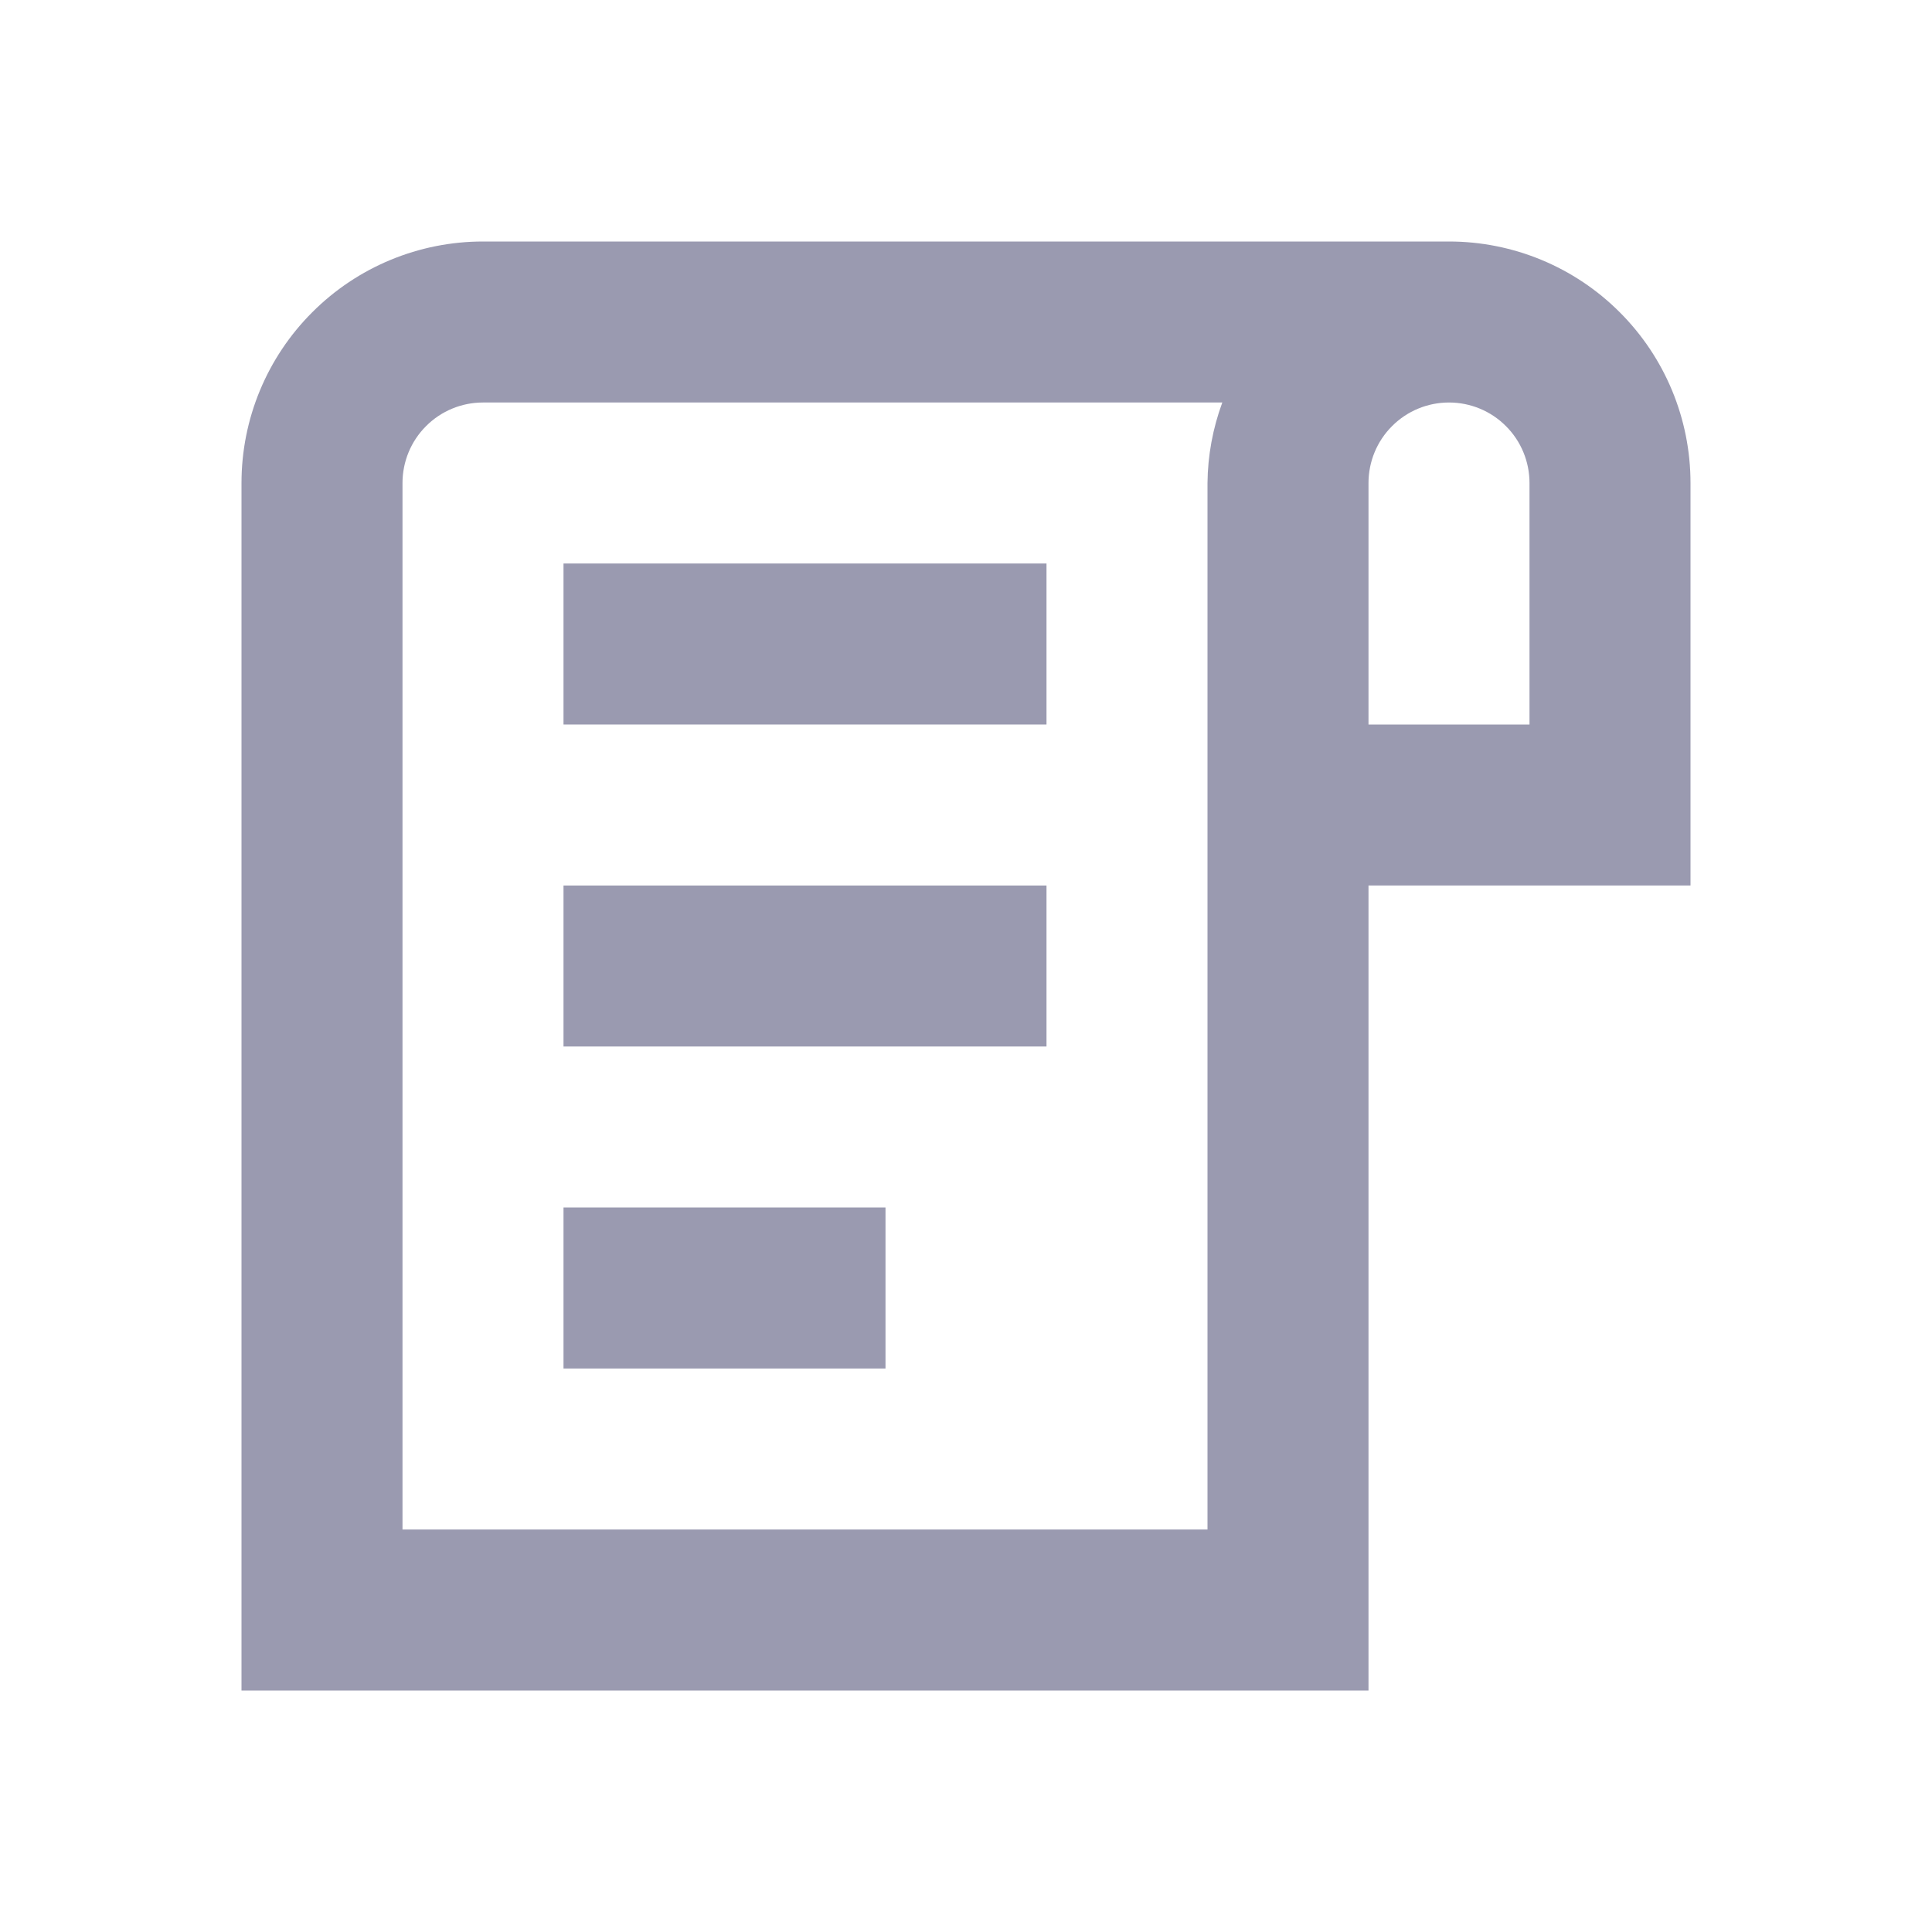 <svg width="24" height="24" viewBox="0 0 24 24" fill="none" xmlns="http://www.w3.org/2000/svg">
<path d="M21 6C21 5.204 20.684 4.441 20.121 3.879C19.559 3.316 18.796 3 18 3H6C5.204 3 4.441 3.316 3.879 3.879C3.316 4.441 3 5.204 3 6V21H17V11H21V6ZM15 19H5V6C5 5.735 5.105 5.48 5.293 5.293C5.48 5.105 5.735 5 6 5H15.184C15.066 5.32 15.003 5.659 15 6V19ZM19 9H17V6C17 5.735 17.105 5.48 17.293 5.293C17.48 5.105 17.735 5 18 5C18.265 5 18.52 5.105 18.707 5.293C18.895 5.48 19 5.735 19 6V9Z" fill="#9A9AB0"/>
<path d="M13 7H7V9H13V7Z" fill="#9A9AB0"/>
<path d="M13 11H7V13H13V11Z" fill="#9A9AB0"/>
<path d="M11 15H7V17H11V15Z" fill="#9A9AB0"/>
</svg>
